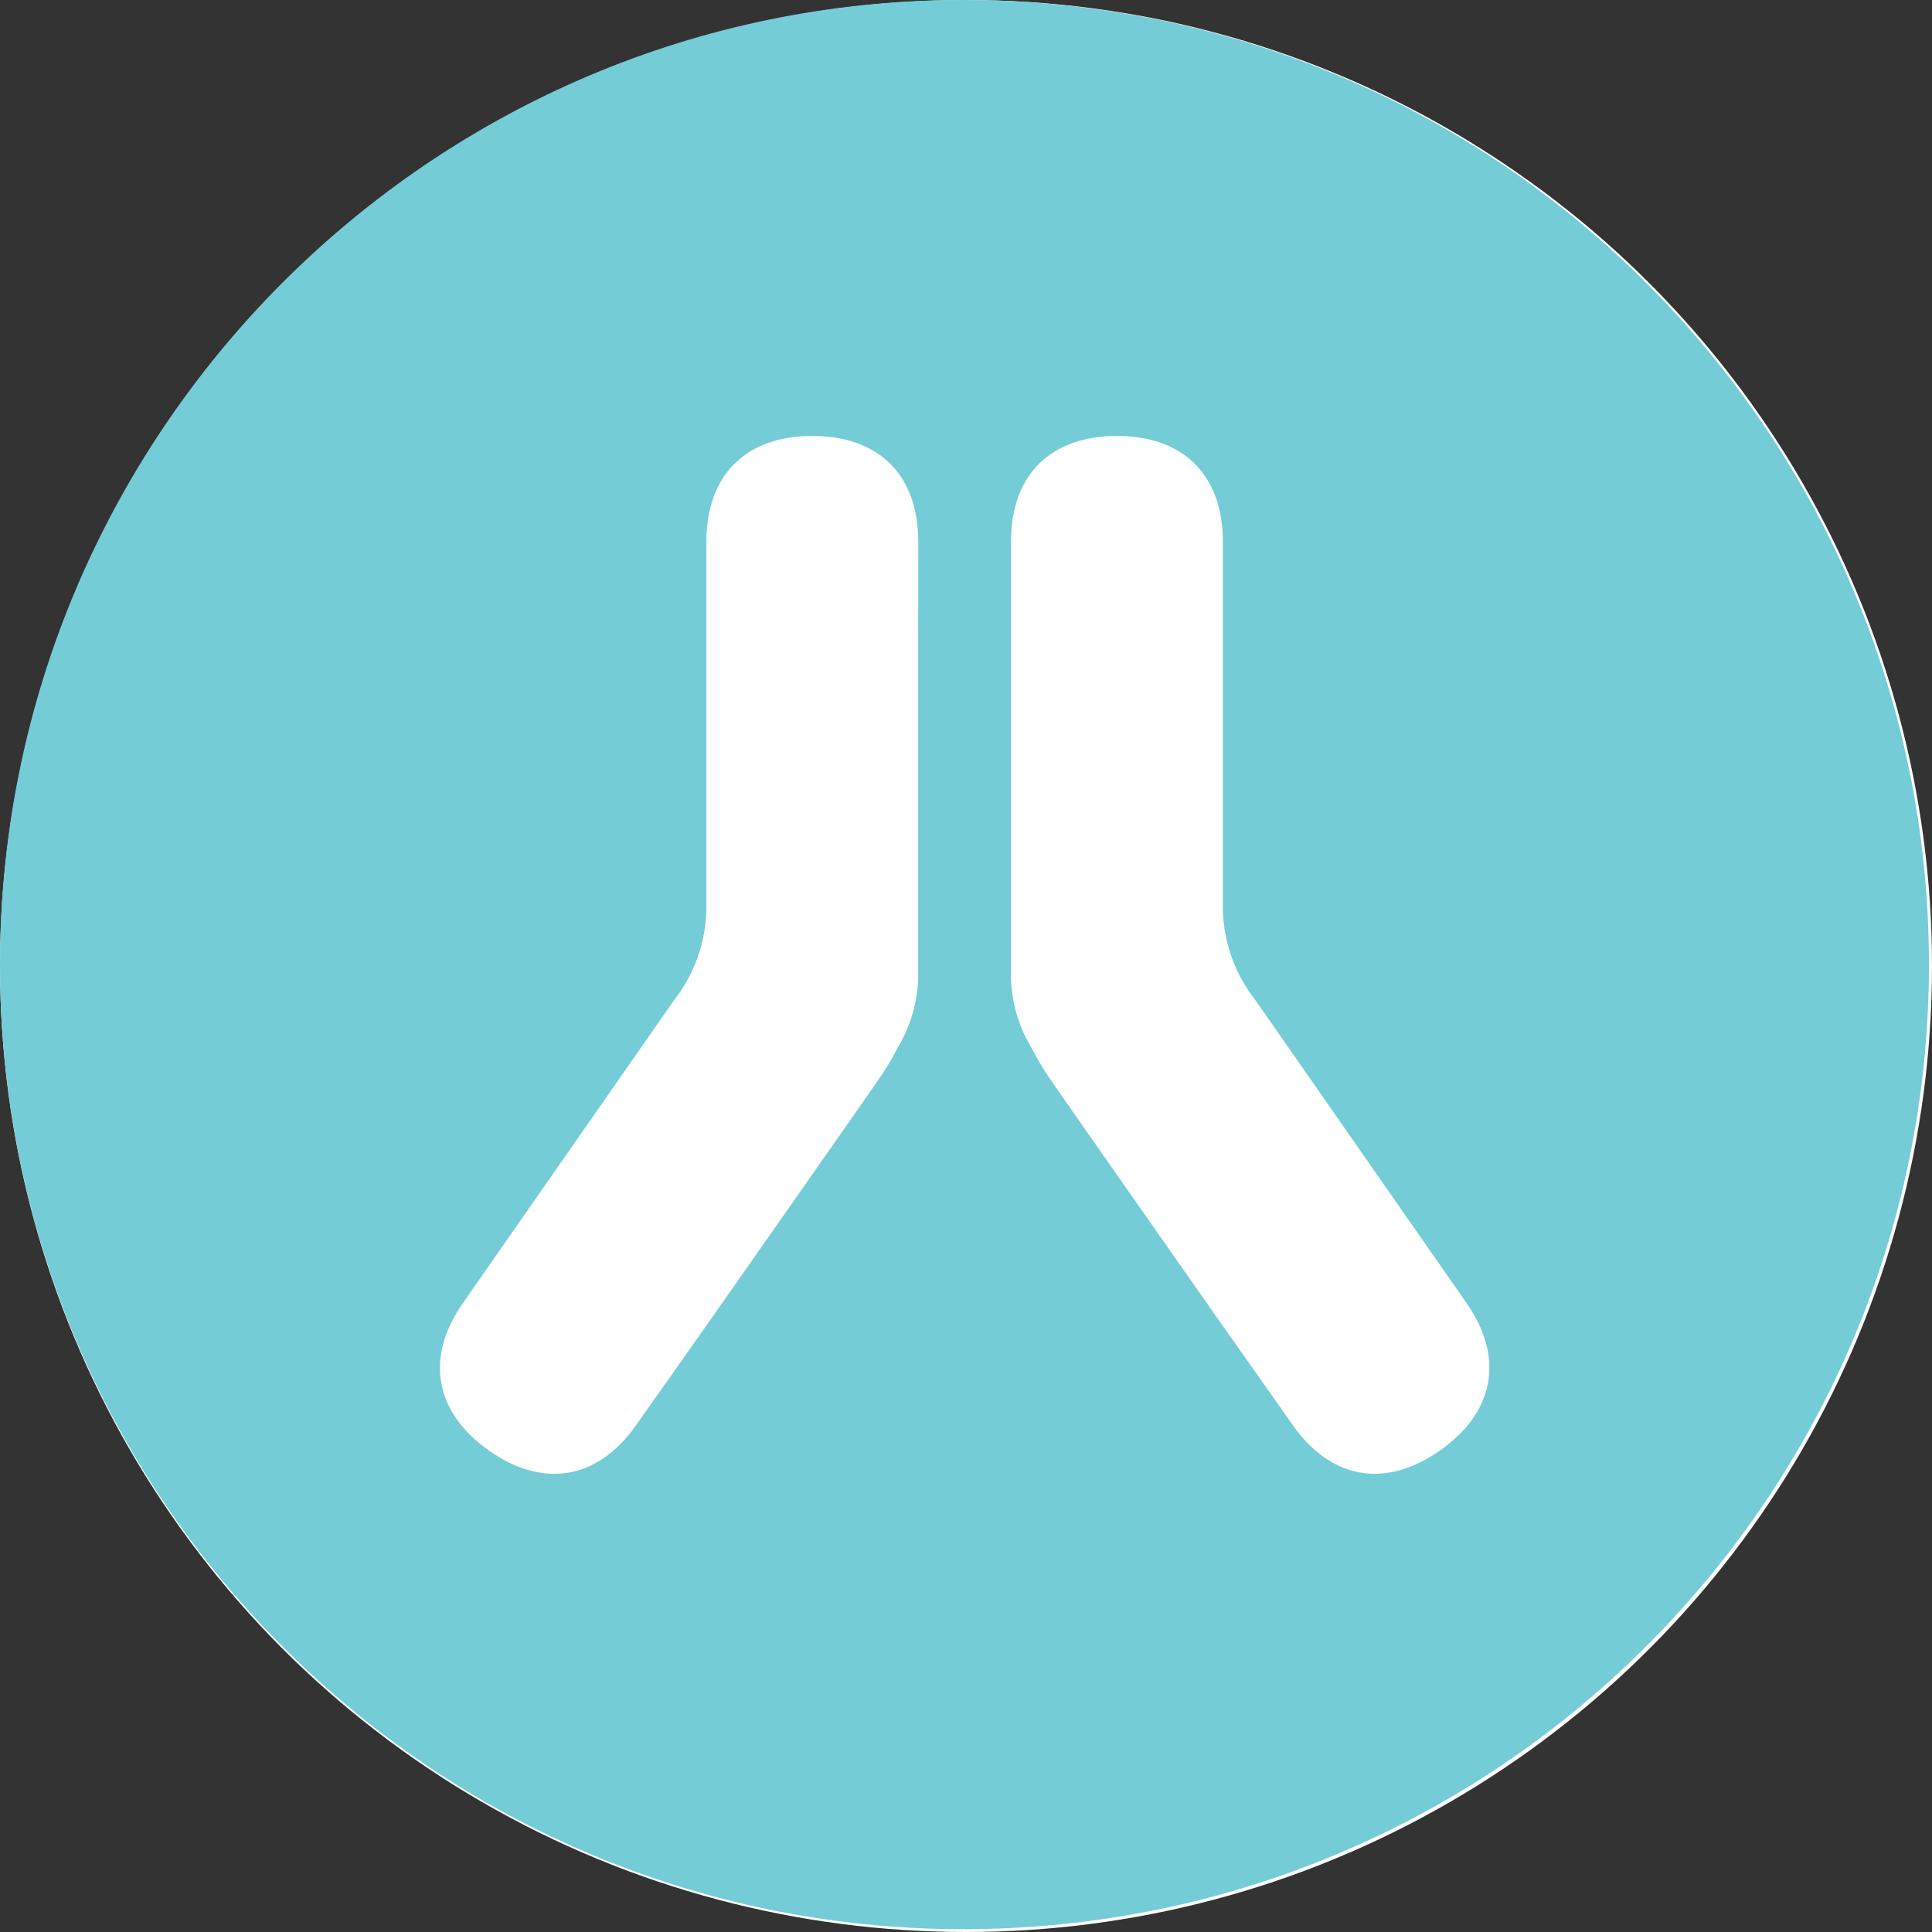 <svg xmlns="http://www.w3.org/2000/svg" width="50" height="50" viewBox="0 0 50 50">
  <rect x="0" y="0" width="50" height="50" fill="#333333" stroke="none"/>
  <g fill="none" fill-rule="evenodd">
    <circle cx="25" cy="25" r="25" fill="#FFF"/>
    <path fill="#74CDD6" fill-rule="nonzero" d="M24.918,0 C11.179,0 0,11.2 0,24.963 C0,38.727 11.179,49.927 24.918,49.927 C38.742,49.927 49.921,38.728 49.921,24.964 C49.921,11.201 38.741,0 24.918,0"/>
    <path fill="#FFF" fill-rule="nonzero" d="M23.763,16.885 L23.763,25.312 C23.743,25.96 23.554,26.592 23.215,27.144 C23.084,27.397 22.959,27.602 22.881,27.728 C22.739,27.949 18.282,34.304 18.282,34.304 L16.473,36.868 C15.44,38.347 14.005,38.492 12.656,37.542 C11.307,36.592 10.95,35.197 11.984,33.718 L16.737,26.9 L17.392,25.96 L17.458,25.868 C17.971,25.205 18.259,24.396 18.281,23.558 L18.281,14.029 C18.281,12.224 19.369,11.282 21.023,11.282 C22.676,11.282 23.765,12.223 23.765,14.029 L23.763,16.885 Z M37.264,37.541 C35.91,38.491 34.48,38.346 33.447,36.867 L31.639,34.303 C31.639,34.303 27.181,27.951 27.046,27.732 C26.967,27.605 26.843,27.4 26.712,27.147 C26.373,26.595 26.183,25.964 26.164,25.316 L26.164,14.029 C26.164,12.224 27.252,11.282 28.906,11.282 C30.559,11.282 31.648,12.223 31.648,14.029 L31.648,23.549 C31.67,24.388 31.958,25.197 32.471,25.86 L32.537,25.951 L33.192,26.892 L37.945,33.71 C38.979,35.189 38.625,36.584 37.272,37.534 L37.264,37.541 Z"/>
  </g>
</svg>
